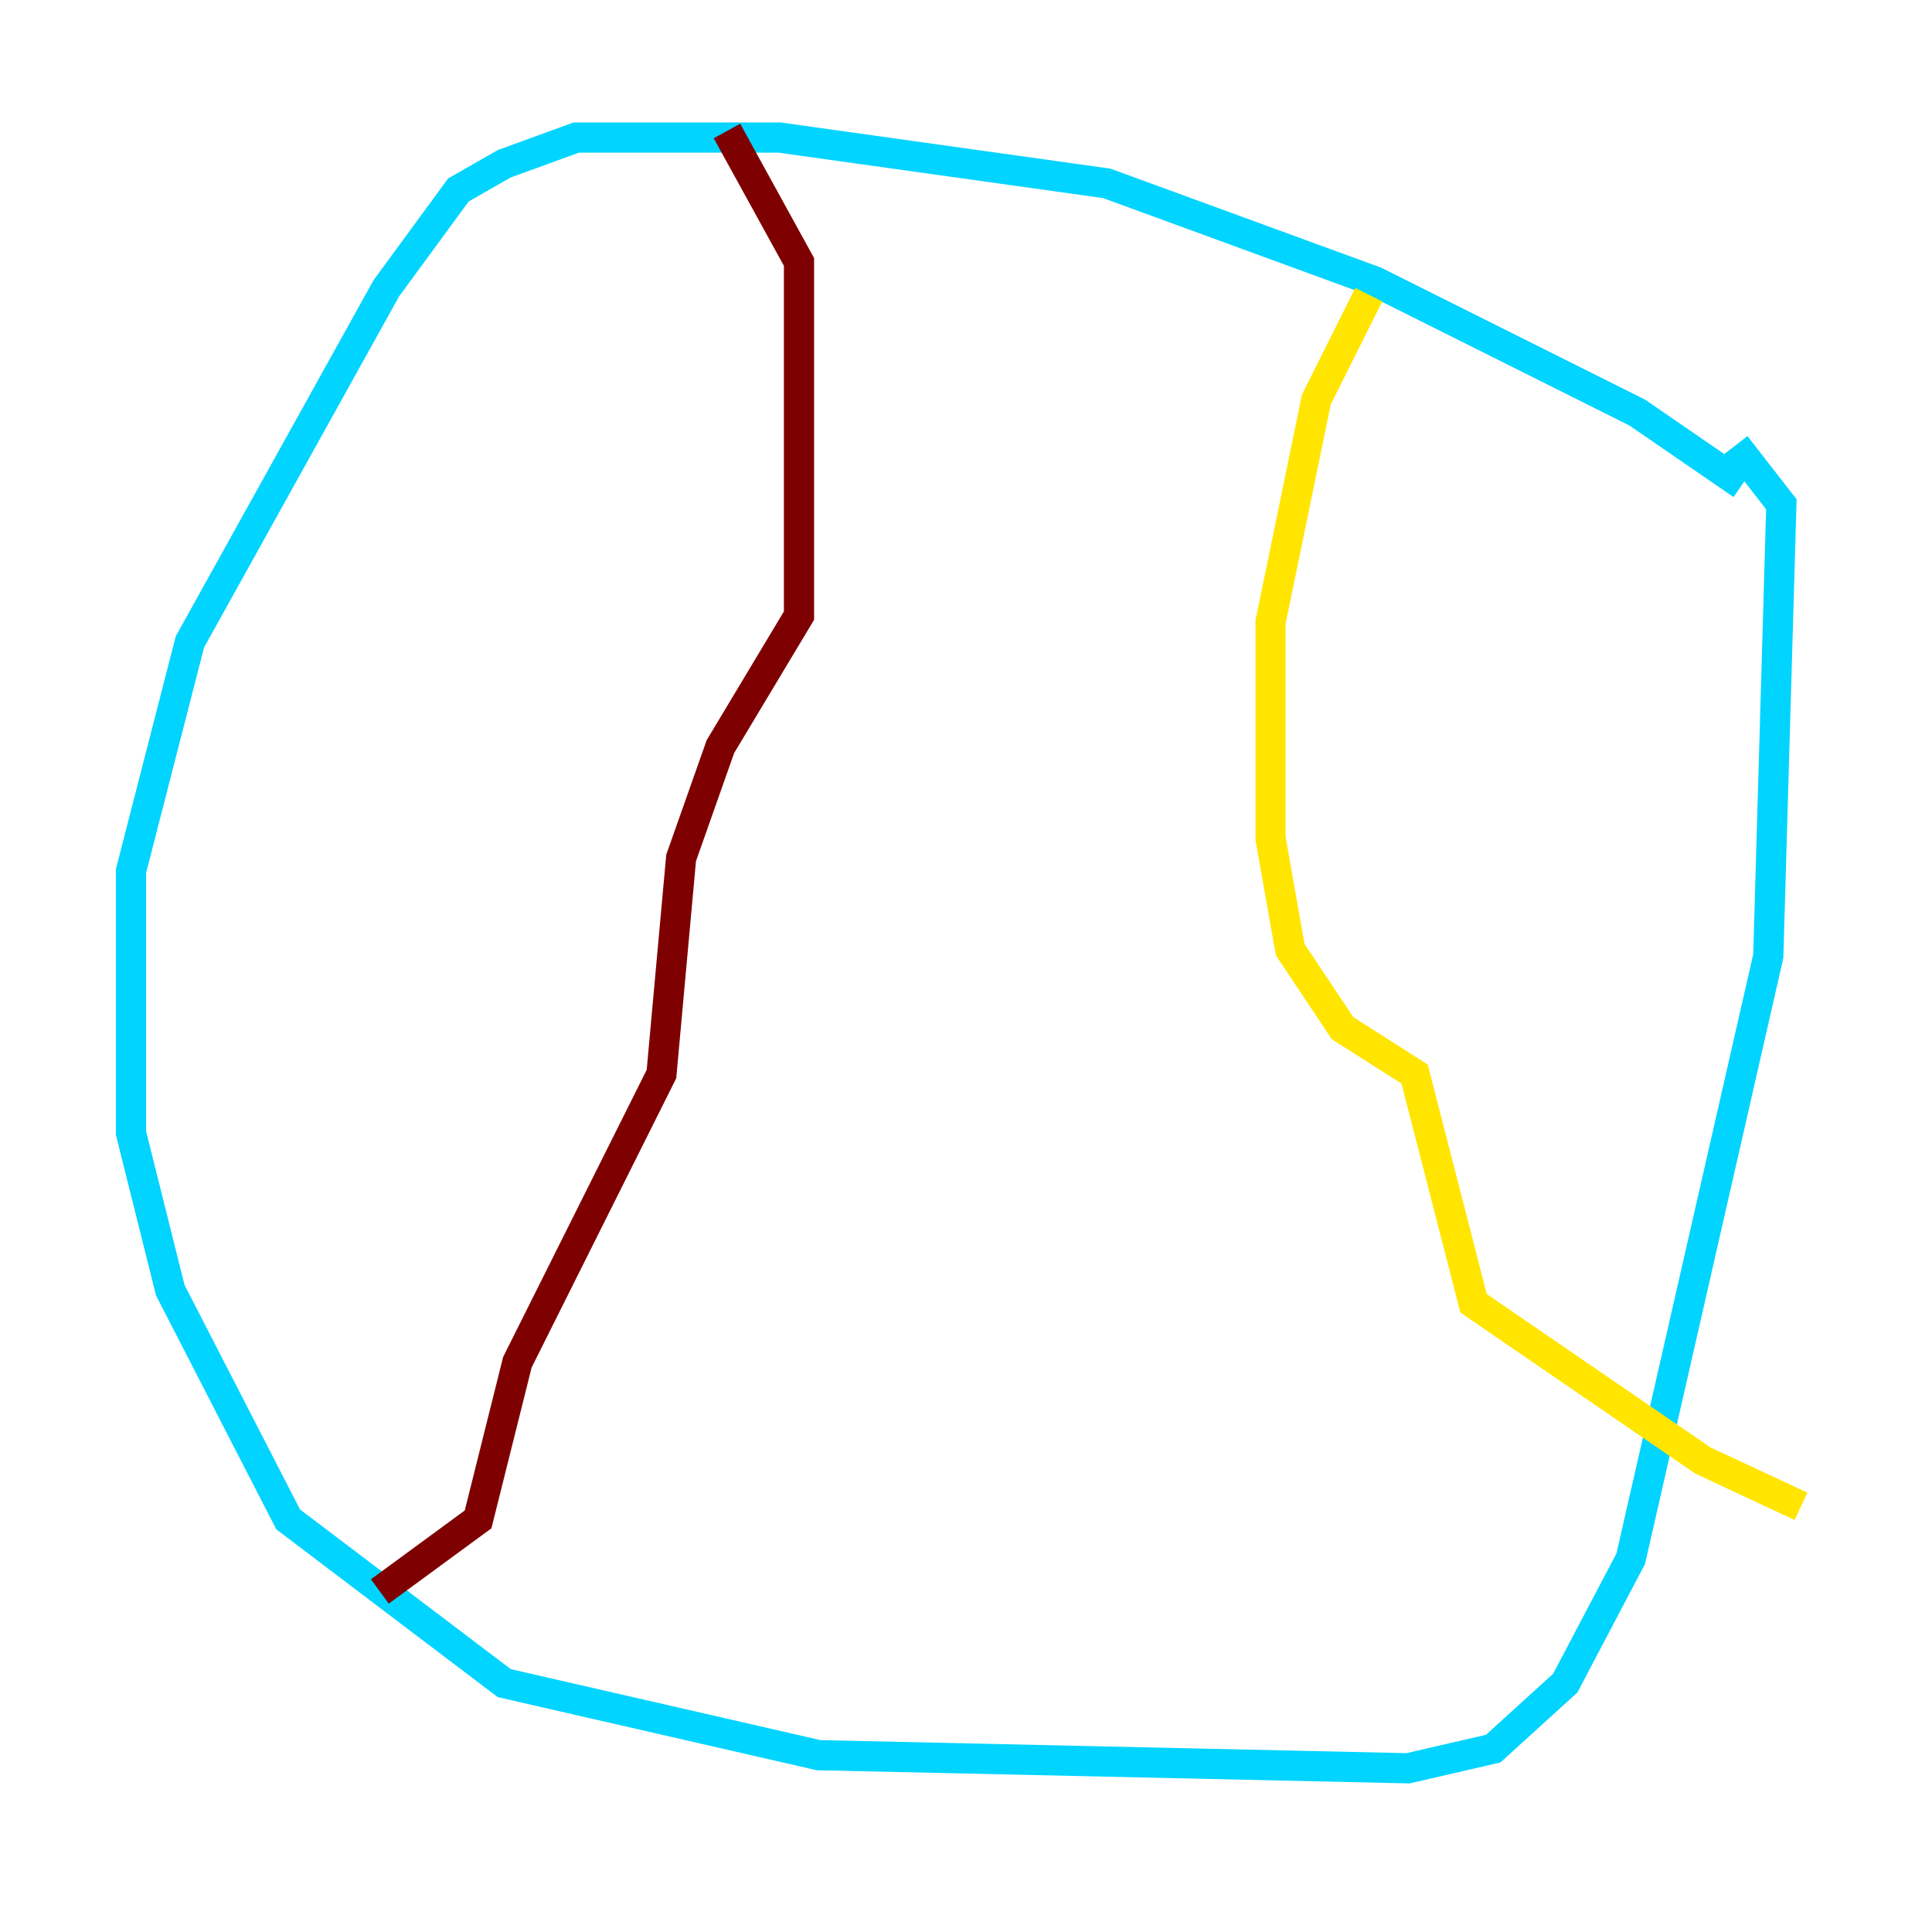 <?xml version="1.0" encoding="utf-8" ?>
<svg baseProfile="tiny" height="128" version="1.2" viewBox="0,0,128,128" width="128" xmlns="http://www.w3.org/2000/svg" xmlns:ev="http://www.w3.org/2001/xml-events" xmlns:xlink="http://www.w3.org/1999/xlink"><defs /><polyline fill="none" points="94.59,59.444 94.59,59.444" stroke="#00007f" stroke-width="2" /><polyline fill="none" points="115.417,32.108 108.475,27.336 91.119,18.658 73.329,12.149 51.634,9.112 38.183,9.112 33.41,10.848 30.373,12.583 25.6,19.091 12.583,42.522 8.678,57.709 8.678,75.064 11.281,85.478 19.091,100.664 33.41,111.512 54.237,116.285 93.288,117.153 98.929,115.851 103.702,111.512 108.041,103.268 117.153,63.349 118.02,33.41 114.983,29.505" stroke="#00d4ff" stroke-width="2" /><polyline fill="none" points="90.685,19.525 87.214,26.468 84.176,41.22 84.176,55.539 85.478,62.915 88.949,68.122 93.722,71.159 97.627,86.346 112.814,96.759 119.322,99.797" stroke="#ffe500" stroke-width="2" /><polyline fill="none" points="48.163,8.678 52.936,17.356 52.936,40.786 47.729,49.464 45.125,56.841 43.824,71.159 34.278,90.251 31.675,100.664 25.166,105.437" stroke="#7f0000" stroke-width="2" /></svg>